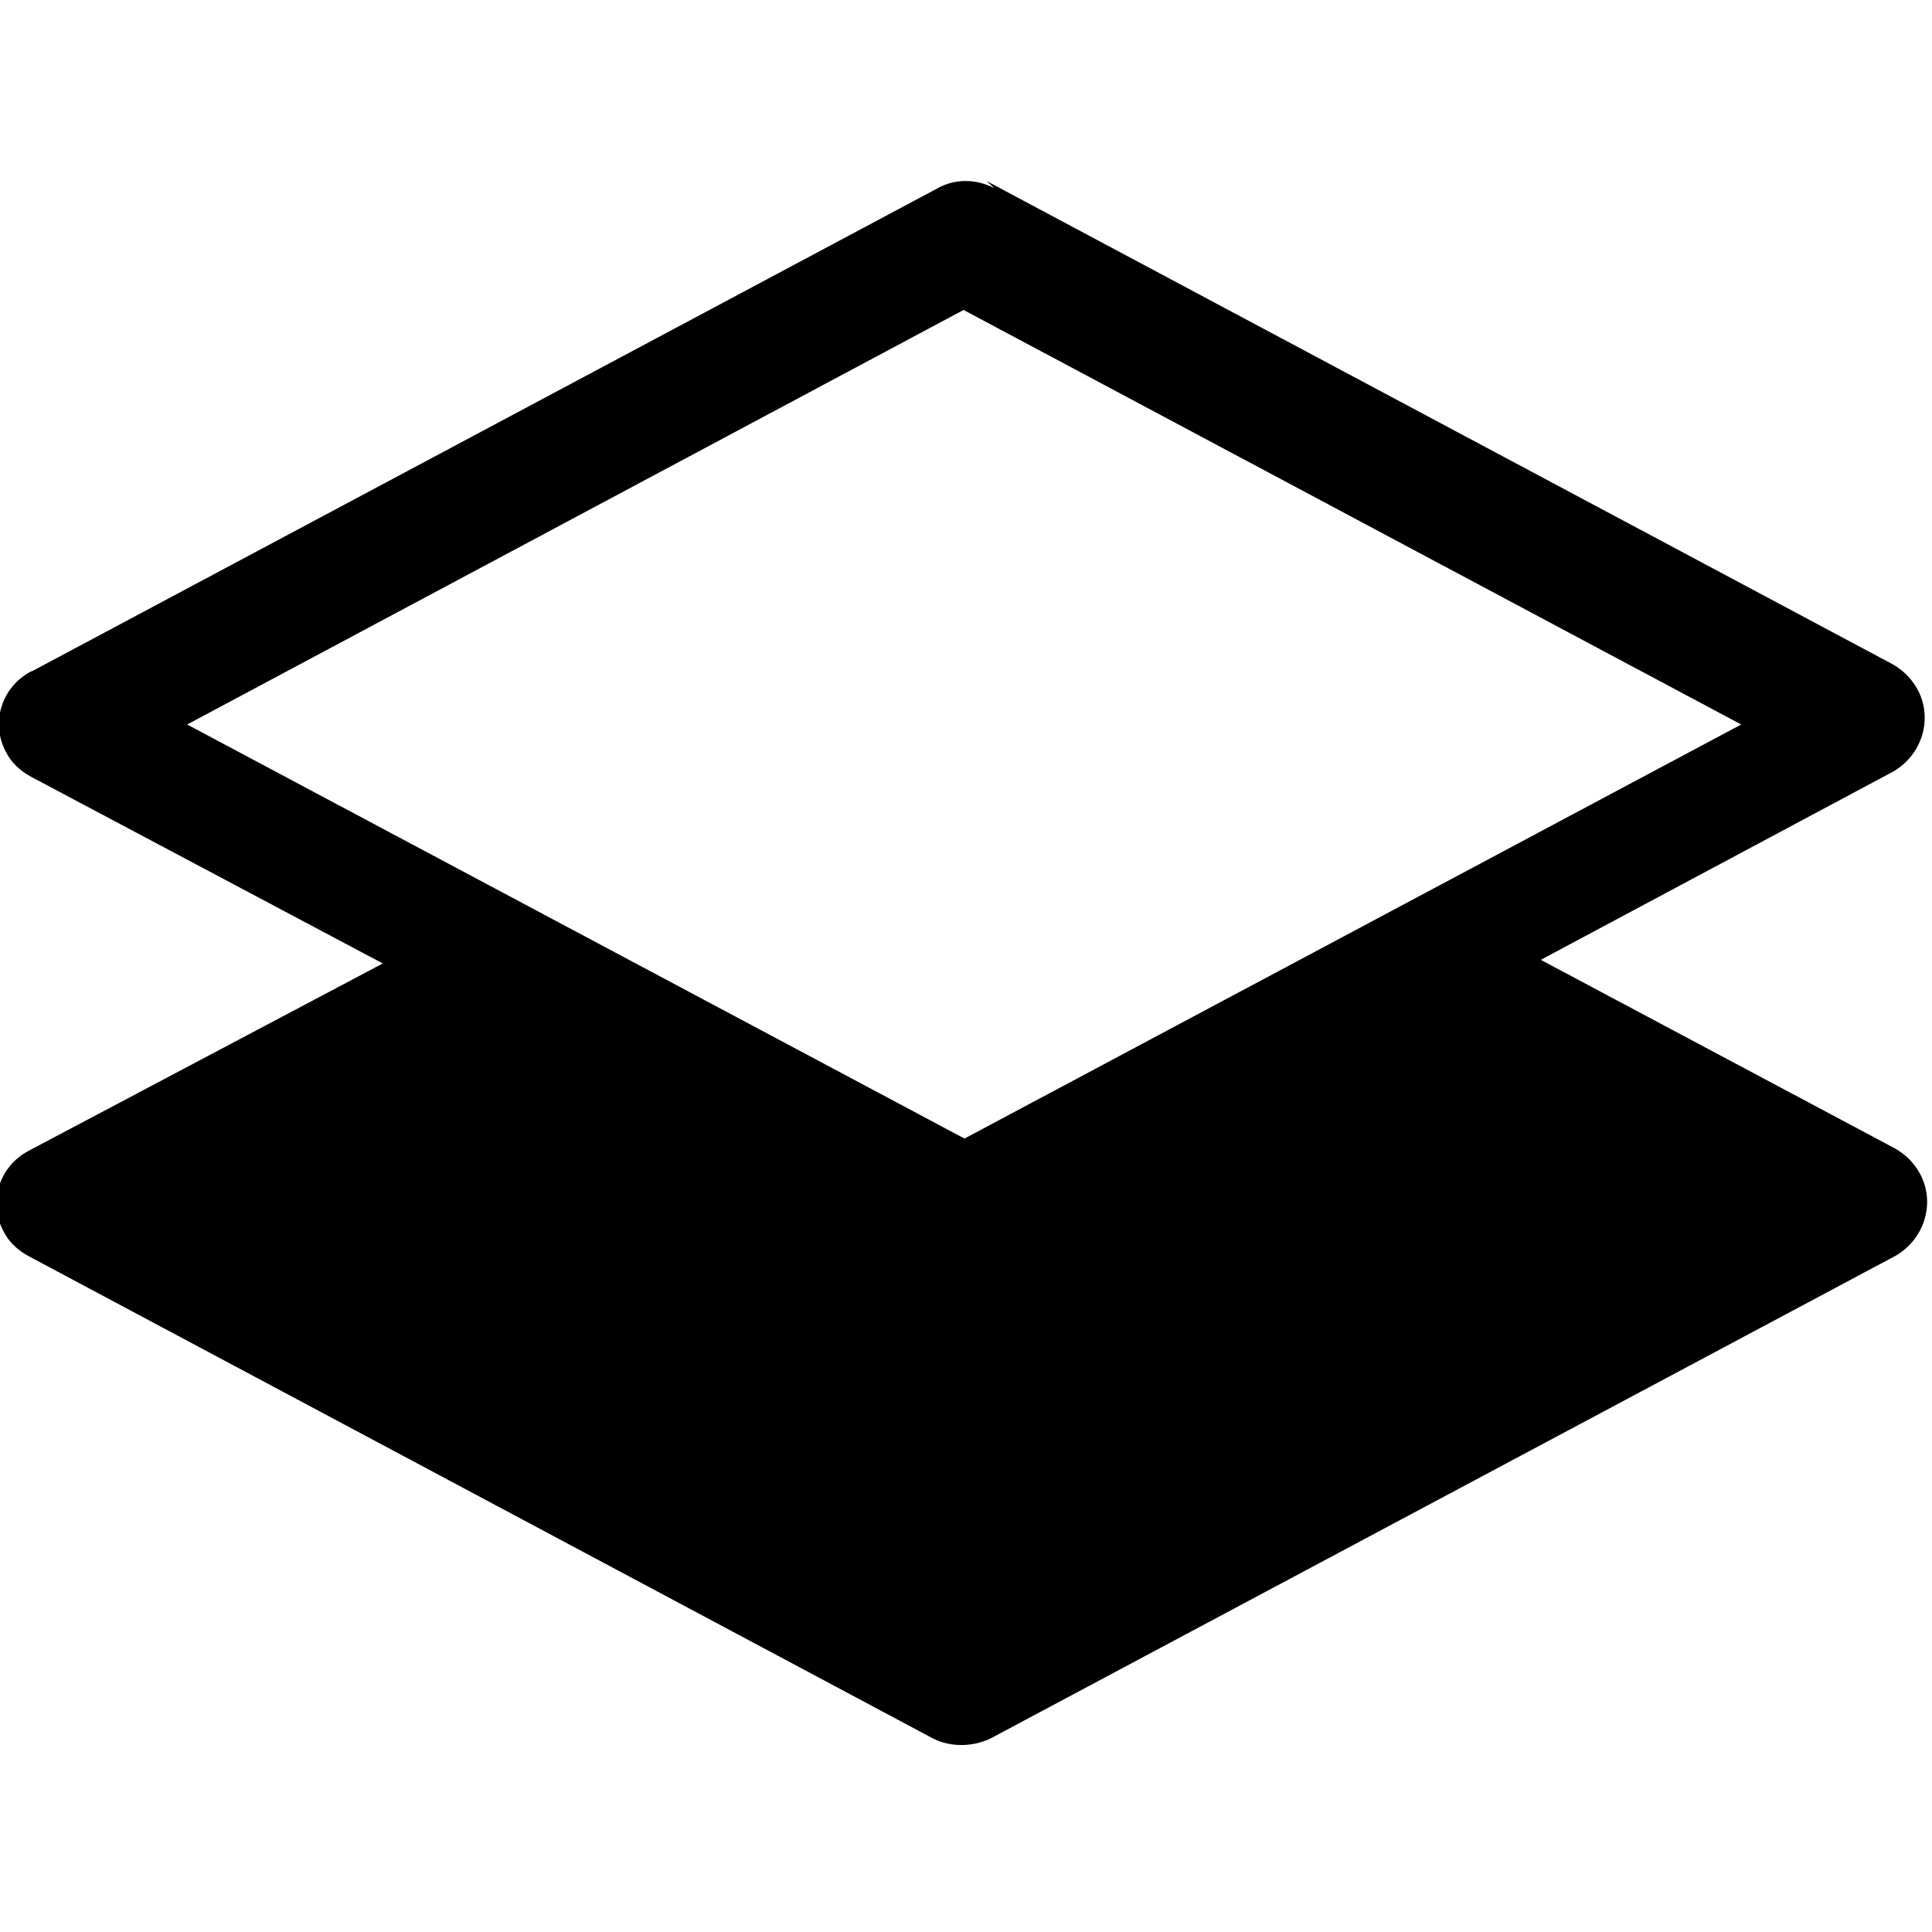 <svg viewBox="0 0 16 16" xmlns="http://www.w3.org/2000/svg"><path d="M8.235 1.559v0c-.15-.08-.33-.08-.47 0l-7.5 4H.26c-.25.13-.34.43-.21.67 .04.08.11.15.2.2l2.92 1.55 -2.93 1.55H.24c-.25.13-.34.43-.21.67 .04.08.11.15.2.2l7.5 4h0c.14.07.32.07.47 0l7.5-4v0c.24-.14.33-.44.2-.68 -.05-.09-.12-.16-.21-.21l-2.93-1.56 2.92-1.56v0c.24-.14.33-.44.2-.68 -.05-.09-.12-.16-.21-.21l-7.5-4Zm-.24 7.874L1.55 6l6.43-3.433L14.42 6 7.98 9.433Z"/></svg>